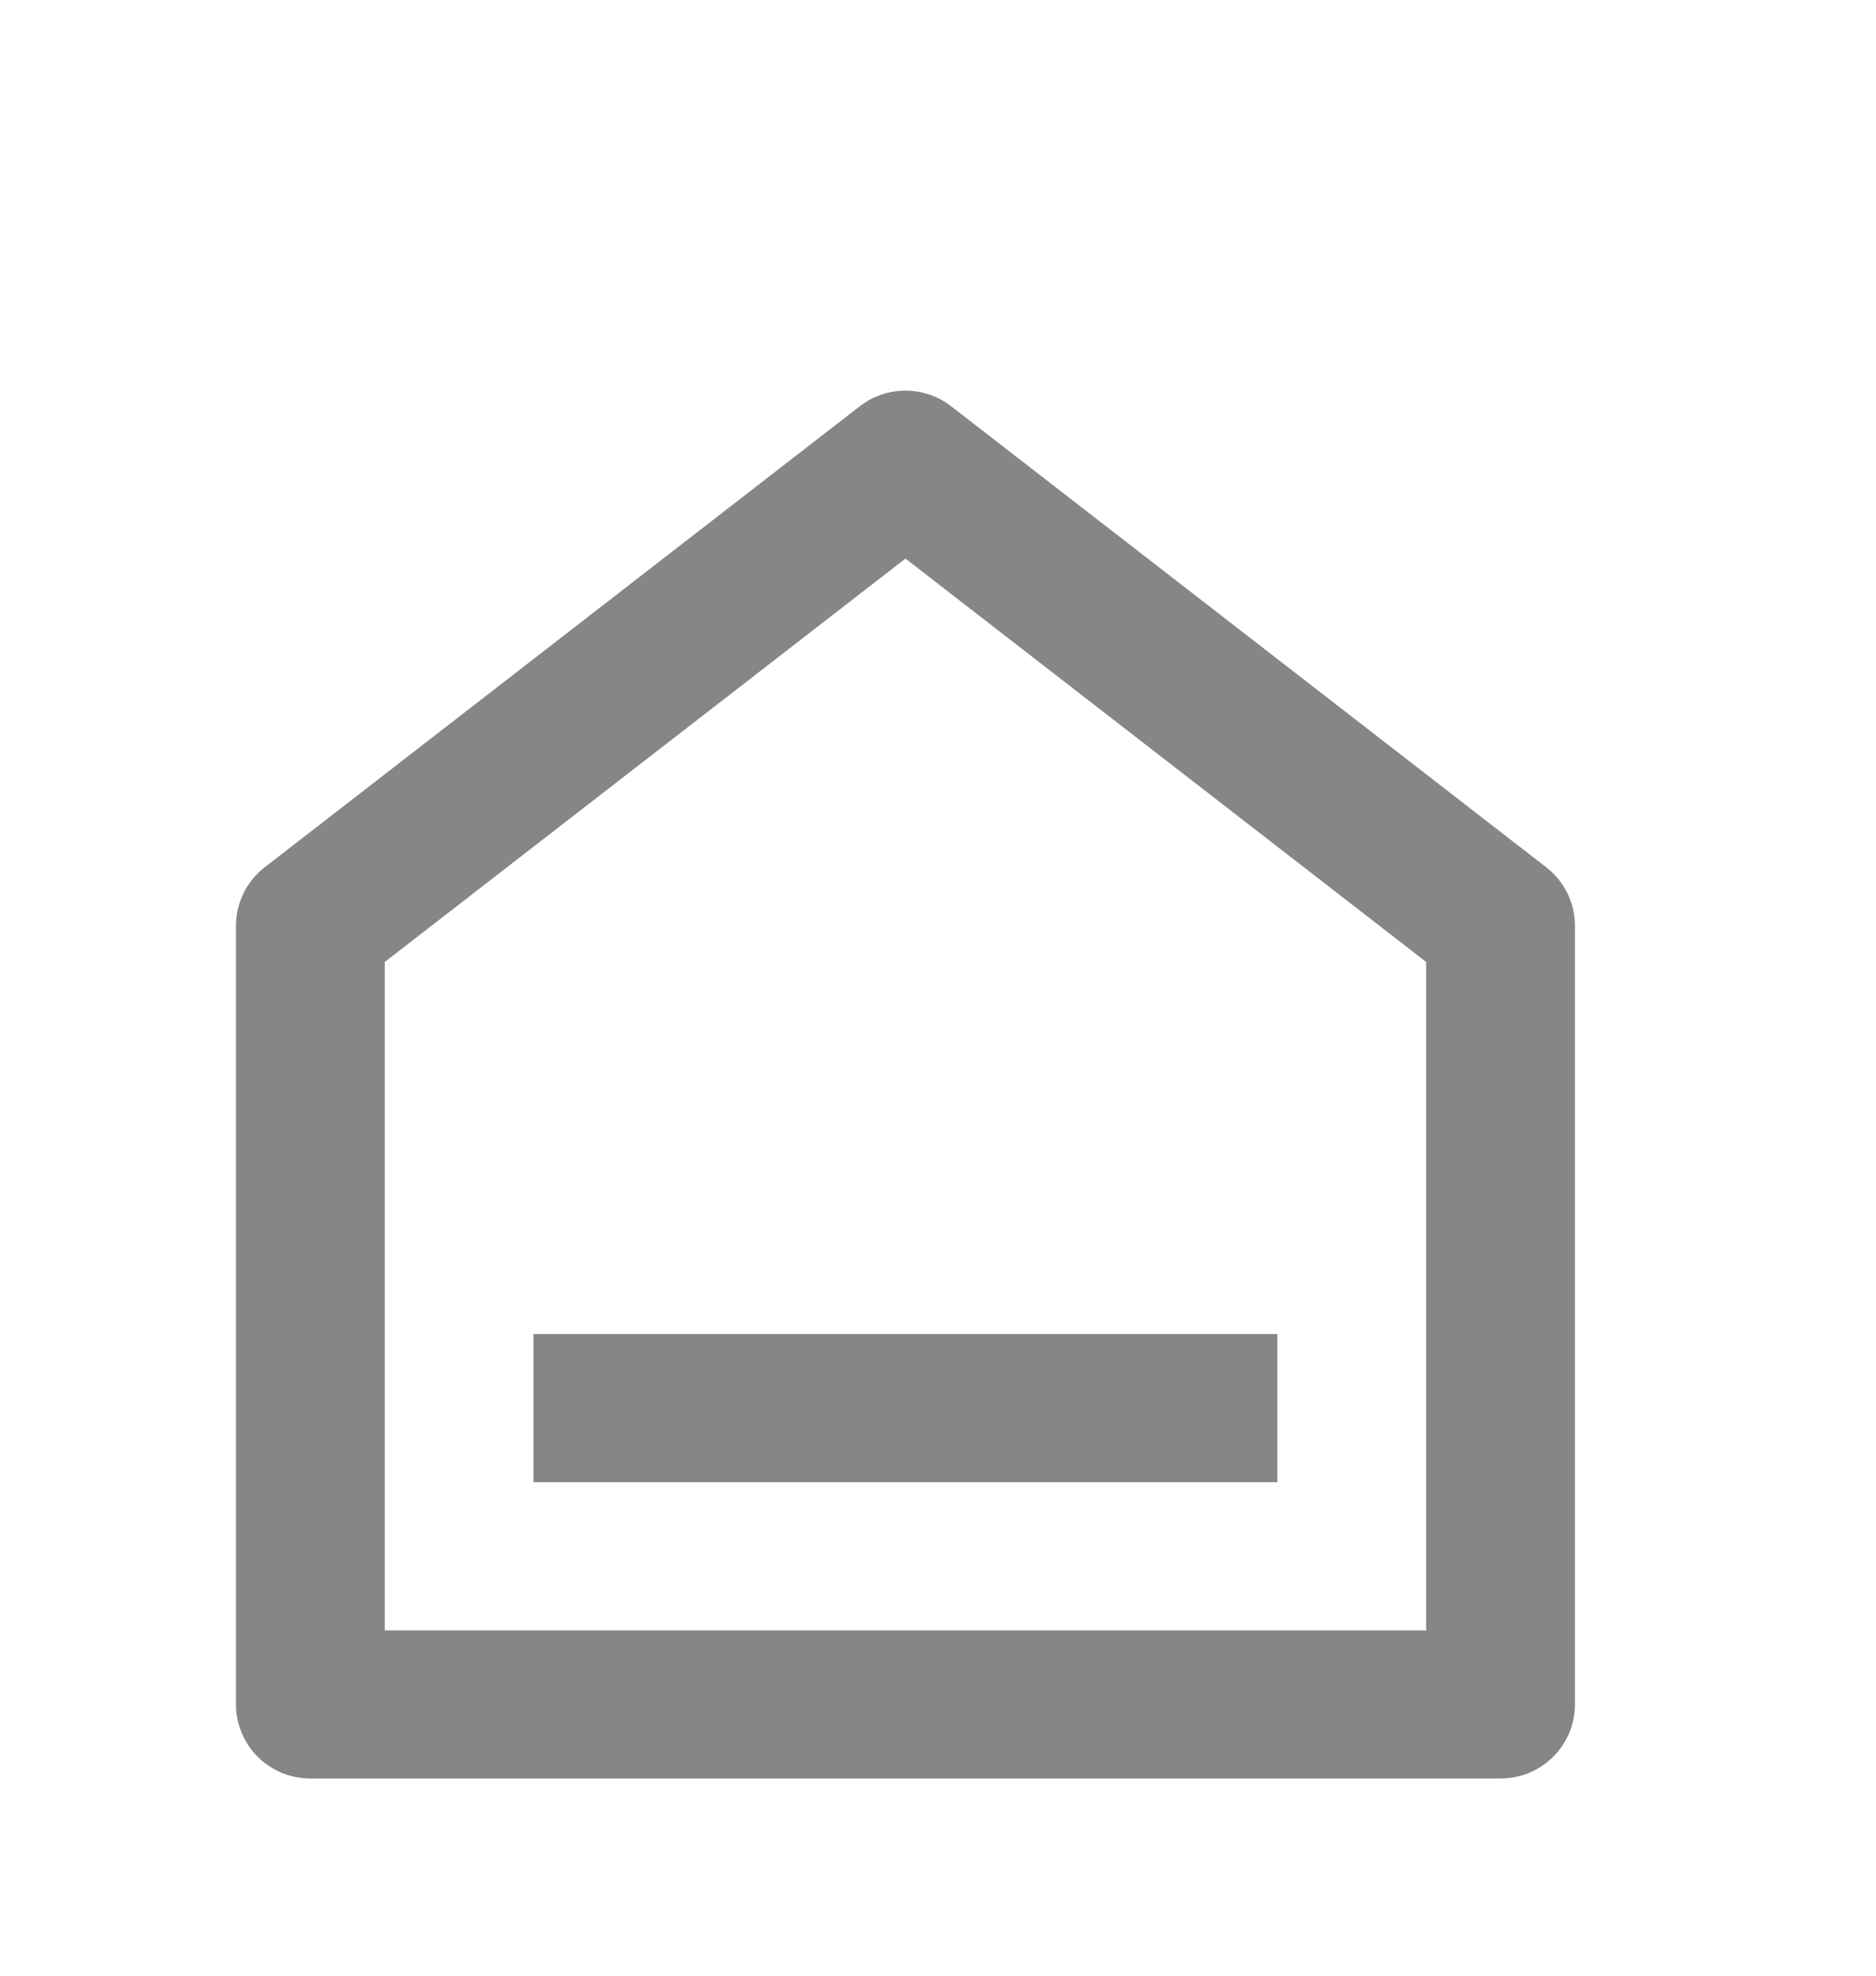<svg width="38" height="40" viewBox="0 0 38 40" fill="none" xmlns="http://www.w3.org/2000/svg">
<g clip-path="url(#clip0_712_3889)" filter="url(#filter0_d_712_3889)">
<path d="M31.902 30.509C31.902 30.906 31.743 31.288 31.46 31.569C31.178 31.85 30.795 32.008 30.395 32.008H6.287C5.887 32.008 5.504 31.85 5.221 31.569C4.939 31.288 4.78 30.906 4.78 30.509V14.743C4.78 14.515 4.832 14.289 4.933 14.084C5.034 13.879 5.18 13.699 5.362 13.559L17.416 4.225C17.68 4.021 18.006 3.909 18.341 3.909C18.676 3.909 19.002 4.021 19.266 4.225L31.32 13.559C31.501 13.699 31.648 13.879 31.749 14.084C31.85 14.289 31.902 14.515 31.902 14.743V30.509ZM28.888 29.009V15.476L18.341 7.309L7.794 15.476V29.009H28.888ZM10.807 23.009H25.875V26.009H10.807V23.009Z" fill="#868686"/>
</g>
<defs>
<filter id="filter0_d_712_3889" x="-2.862" y="0.508" width="43.998" height="44" filterUnits="userSpaceOnUse" color-interpolation-filters="sRGB">
<feFlood flood-opacity="0" result="BackgroundImageFix"/>
<feColorMatrix in="SourceAlpha" type="matrix" values="0 0 0 0 0 0 0 0 0 0 0 0 0 0 0 0 0 0 127 0" result="hardAlpha"/>
<feOffset dy="4"/>
<feGaussianBlur stdDeviation="2"/>
<feComposite in2="hardAlpha" operator="out"/>
<feColorMatrix type="matrix" values="0 0 0 0 0 0 0 0 0 0 0 0 0 0 0 0 0 0 0.25 0"/>
<feBlend mode="normal" in2="BackgroundImageFix" result="effect1_dropShadow_712_3889"/>
<feBlend mode="normal" in="SourceGraphic" in2="effect1_dropShadow_712_3889" result="shape"/>
</filter>
<clipPath id="clip0_712_3889">
<rect width="35.998" height="36" fill="white" transform="translate(1.138 0.508)"/>
</clipPath>
</defs>
</svg>
